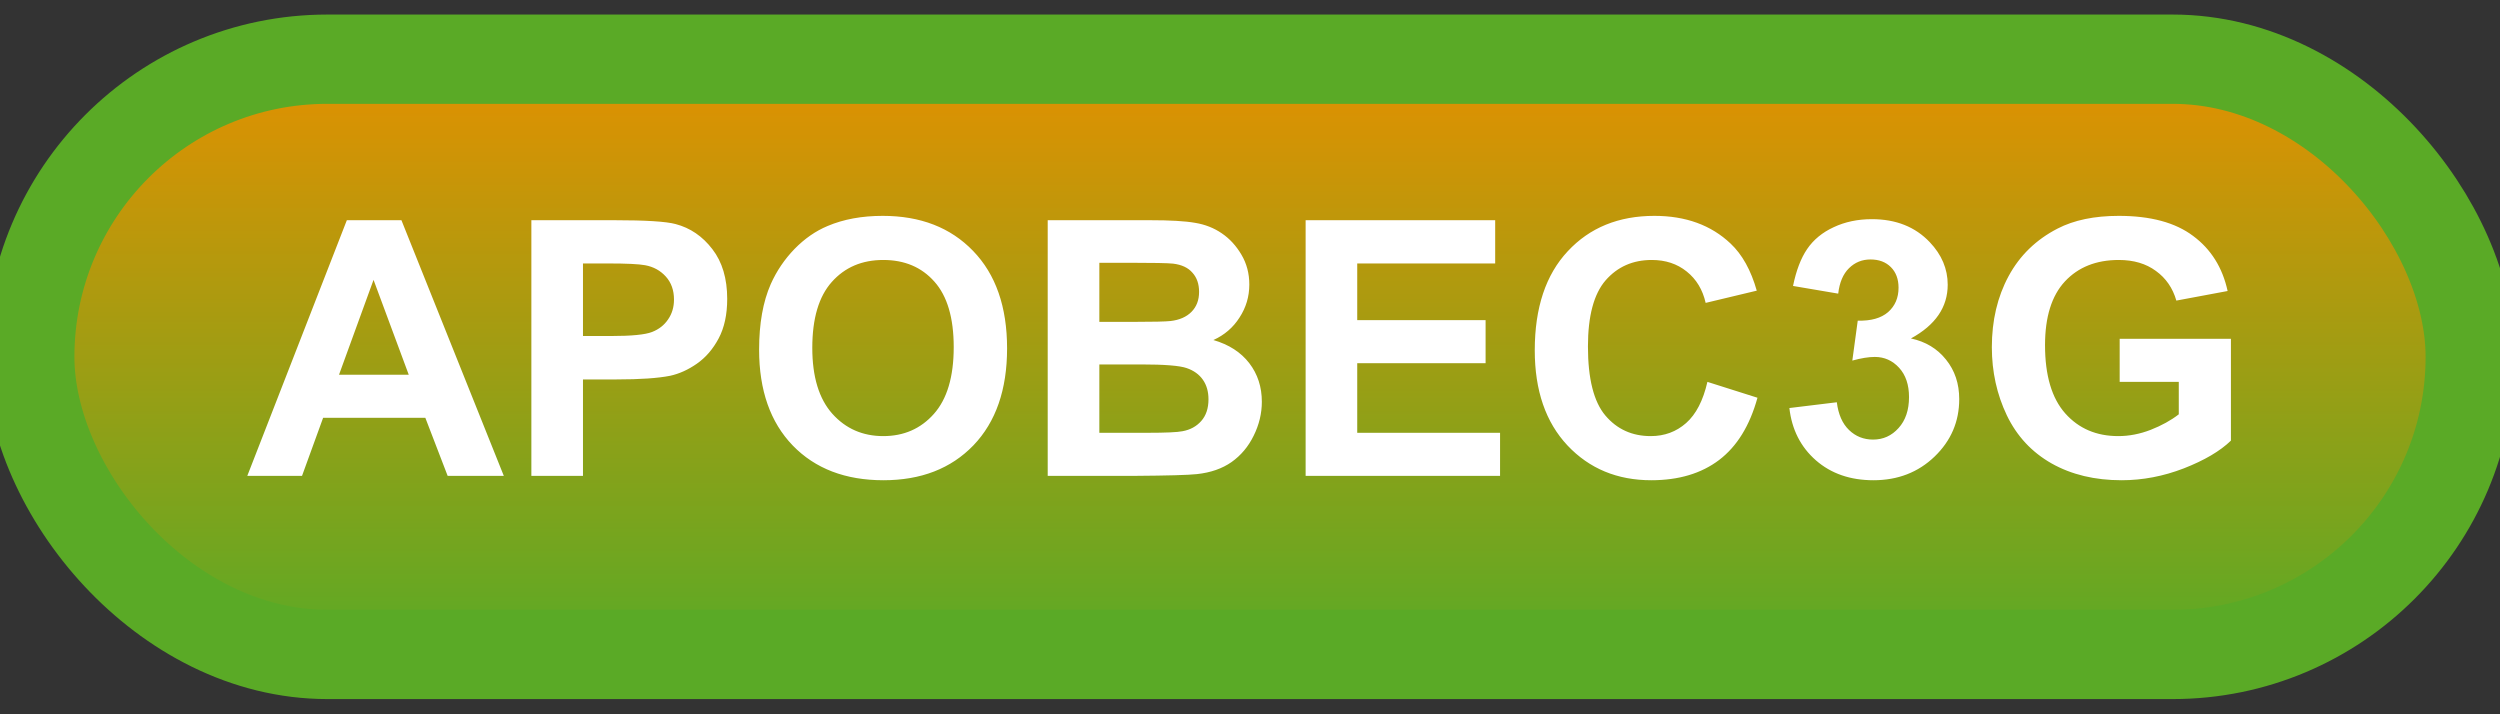 <svg width="84" height="24" viewBox="0 0 84 24" fill="none" xmlns="http://www.w3.org/2000/svg">
<rect x="0" y="0" width="84" height="24" fill="#333333" stroke="none"/>
<rect x="1" y="1.989" width="82" height="20" rx="10" fill="url(#paint0_linear_35_1480)"/>
<rect x="1" y="1.989" width="82" height="20" rx="10" stroke="#5AAA26" stroke-width="3" stroke-linejoin="round"/>
<path d="M16.928 15.989H15.041L14.291 14.038H10.857L10.148 15.989H8.309L11.654 7.399H13.488L16.928 15.989ZM13.734 12.591L12.551 9.403L11.391 12.591H13.734ZM17.854 15.989V7.399H20.637C21.691 7.399 22.379 7.442 22.699 7.528C23.191 7.657 23.604 7.938 23.936 8.372C24.268 8.802 24.434 9.358 24.434 10.042C24.434 10.569 24.338 11.012 24.146 11.372C23.955 11.731 23.711 12.014 23.414 12.221C23.121 12.425 22.822 12.559 22.518 12.626C22.104 12.708 21.504 12.749 20.719 12.749H19.588V15.989H17.854ZM19.588 8.852V11.29H20.537C21.221 11.29 21.678 11.245 21.908 11.155C22.139 11.065 22.318 10.925 22.447 10.733C22.58 10.542 22.646 10.319 22.646 10.065C22.646 9.753 22.555 9.495 22.371 9.292C22.188 9.089 21.955 8.962 21.674 8.911C21.467 8.872 21.051 8.852 20.426 8.852H19.588ZM25.506 11.747C25.506 10.872 25.637 10.137 25.898 9.544C26.094 9.106 26.359 8.714 26.695 8.366C27.035 8.018 27.406 7.761 27.809 7.593C28.344 7.366 28.961 7.253 29.66 7.253C30.926 7.253 31.938 7.645 32.695 8.43C33.457 9.216 33.838 10.307 33.838 11.706C33.838 13.092 33.461 14.178 32.707 14.964C31.953 15.745 30.945 16.136 29.684 16.136C28.406 16.136 27.391 15.747 26.637 14.97C25.883 14.188 25.506 13.114 25.506 11.747ZM27.293 11.688C27.293 12.661 27.518 13.399 27.967 13.903C28.416 14.403 28.986 14.653 29.678 14.653C30.369 14.653 30.936 14.405 31.377 13.909C31.822 13.409 32.045 12.661 32.045 11.665C32.045 10.68 31.828 9.946 31.395 9.462C30.965 8.977 30.393 8.735 29.678 8.735C28.963 8.735 28.387 8.981 27.949 9.473C27.512 9.962 27.293 10.7 27.293 11.688ZM35.203 7.399H38.637C39.316 7.399 39.822 7.428 40.154 7.487C40.49 7.542 40.789 7.659 41.051 7.839C41.316 8.018 41.537 8.259 41.713 8.559C41.889 8.856 41.977 9.19 41.977 9.561C41.977 9.964 41.867 10.333 41.648 10.669C41.434 11.005 41.141 11.257 40.77 11.425C41.293 11.577 41.695 11.837 41.977 12.204C42.258 12.571 42.398 13.003 42.398 13.499C42.398 13.889 42.307 14.27 42.123 14.641C41.943 15.008 41.695 15.303 41.379 15.526C41.066 15.745 40.68 15.88 40.219 15.93C39.93 15.962 39.232 15.981 38.127 15.989H35.203V7.399ZM36.938 8.829V10.815H38.074C38.75 10.815 39.17 10.805 39.334 10.786C39.631 10.751 39.863 10.649 40.031 10.481C40.203 10.309 40.289 10.085 40.289 9.807C40.289 9.542 40.215 9.327 40.066 9.163C39.922 8.995 39.705 8.893 39.416 8.858C39.244 8.839 38.75 8.829 37.934 8.829H36.938ZM36.938 12.245V14.542H38.543C39.168 14.542 39.565 14.524 39.732 14.489C39.99 14.442 40.199 14.329 40.359 14.149C40.523 13.966 40.605 13.721 40.605 13.417C40.605 13.159 40.543 12.94 40.418 12.761C40.293 12.581 40.111 12.45 39.873 12.368C39.639 12.286 39.127 12.245 38.338 12.245H36.938ZM43.869 15.989V7.399H50.238V8.852H45.603V10.757H49.916V12.204H45.603V14.542H50.402V15.989H43.869ZM57.369 12.831L59.051 13.364C58.793 14.302 58.363 14.999 57.762 15.456C57.164 15.909 56.404 16.136 55.482 16.136C54.342 16.136 53.404 15.747 52.67 14.97C51.935 14.188 51.568 13.122 51.568 11.77C51.568 10.341 51.938 9.231 52.676 8.442C53.414 7.649 54.385 7.253 55.588 7.253C56.639 7.253 57.492 7.563 58.148 8.184C58.539 8.552 58.832 9.079 59.027 9.766L57.31 10.177C57.209 9.731 56.996 9.38 56.672 9.122C56.352 8.864 55.961 8.735 55.5 8.735C54.863 8.735 54.346 8.964 53.947 9.421C53.553 9.878 53.355 10.618 53.355 11.641C53.355 12.727 53.551 13.501 53.941 13.962C54.332 14.423 54.84 14.653 55.465 14.653C55.926 14.653 56.322 14.507 56.654 14.214C56.986 13.921 57.225 13.46 57.369 12.831ZM60.123 13.71L61.717 13.516C61.768 13.923 61.904 14.233 62.127 14.448C62.35 14.663 62.619 14.77 62.935 14.77C63.275 14.77 63.56 14.641 63.791 14.383C64.025 14.126 64.143 13.778 64.143 13.341C64.143 12.927 64.031 12.598 63.809 12.356C63.586 12.114 63.315 11.993 62.994 11.993C62.783 11.993 62.531 12.034 62.238 12.116L62.42 10.774C62.865 10.786 63.205 10.69 63.44 10.487C63.674 10.28 63.791 10.007 63.791 9.667C63.791 9.378 63.705 9.147 63.533 8.975C63.361 8.803 63.133 8.718 62.848 8.718C62.566 8.718 62.326 8.815 62.127 9.011C61.928 9.206 61.807 9.491 61.764 9.866L60.246 9.608C60.352 9.089 60.51 8.675 60.721 8.366C60.935 8.053 61.232 7.809 61.611 7.634C61.994 7.454 62.422 7.364 62.895 7.364C63.703 7.364 64.352 7.622 64.84 8.137C65.242 8.559 65.443 9.036 65.443 9.567C65.443 10.321 65.031 10.923 64.207 11.372C64.699 11.477 65.092 11.714 65.385 12.081C65.682 12.448 65.83 12.891 65.83 13.411C65.83 14.165 65.555 14.807 65.004 15.339C64.453 15.87 63.768 16.136 62.947 16.136C62.17 16.136 61.525 15.913 61.014 15.467C60.502 15.018 60.205 14.432 60.123 13.71ZM71.221 12.831V11.383H74.959V14.805C74.596 15.157 74.068 15.467 73.377 15.737C72.689 16.003 71.992 16.136 71.285 16.136C70.387 16.136 69.603 15.948 68.936 15.573C68.268 15.194 67.766 14.655 67.43 13.956C67.094 13.253 66.926 12.489 66.926 11.665C66.926 10.77 67.113 9.975 67.488 9.28C67.863 8.585 68.412 8.052 69.135 7.68C69.686 7.395 70.371 7.253 71.191 7.253C72.258 7.253 73.09 7.477 73.688 7.927C74.289 8.372 74.676 8.989 74.848 9.778L73.125 10.1C73.004 9.678 72.775 9.346 72.439 9.104C72.107 8.858 71.691 8.735 71.191 8.735C70.434 8.735 69.83 8.975 69.381 9.456C68.936 9.936 68.713 10.649 68.713 11.595C68.713 12.614 68.939 13.38 69.393 13.891C69.846 14.399 70.439 14.653 71.174 14.653C71.537 14.653 71.9 14.583 72.264 14.442C72.631 14.298 72.945 14.124 73.207 13.921V12.831H71.221Z" fill="white"/>
<defs>
<linearGradient id="paint0_linear_35_1480" x1="42" y1="1.989" x2="42" y2="21.989" gradientUnits="userSpaceOnUse">
<stop stop-color="#E49000"/>
<stop offset="1" stop-color="#5AAA26"/>
</linearGradient>
</defs>
</svg>

